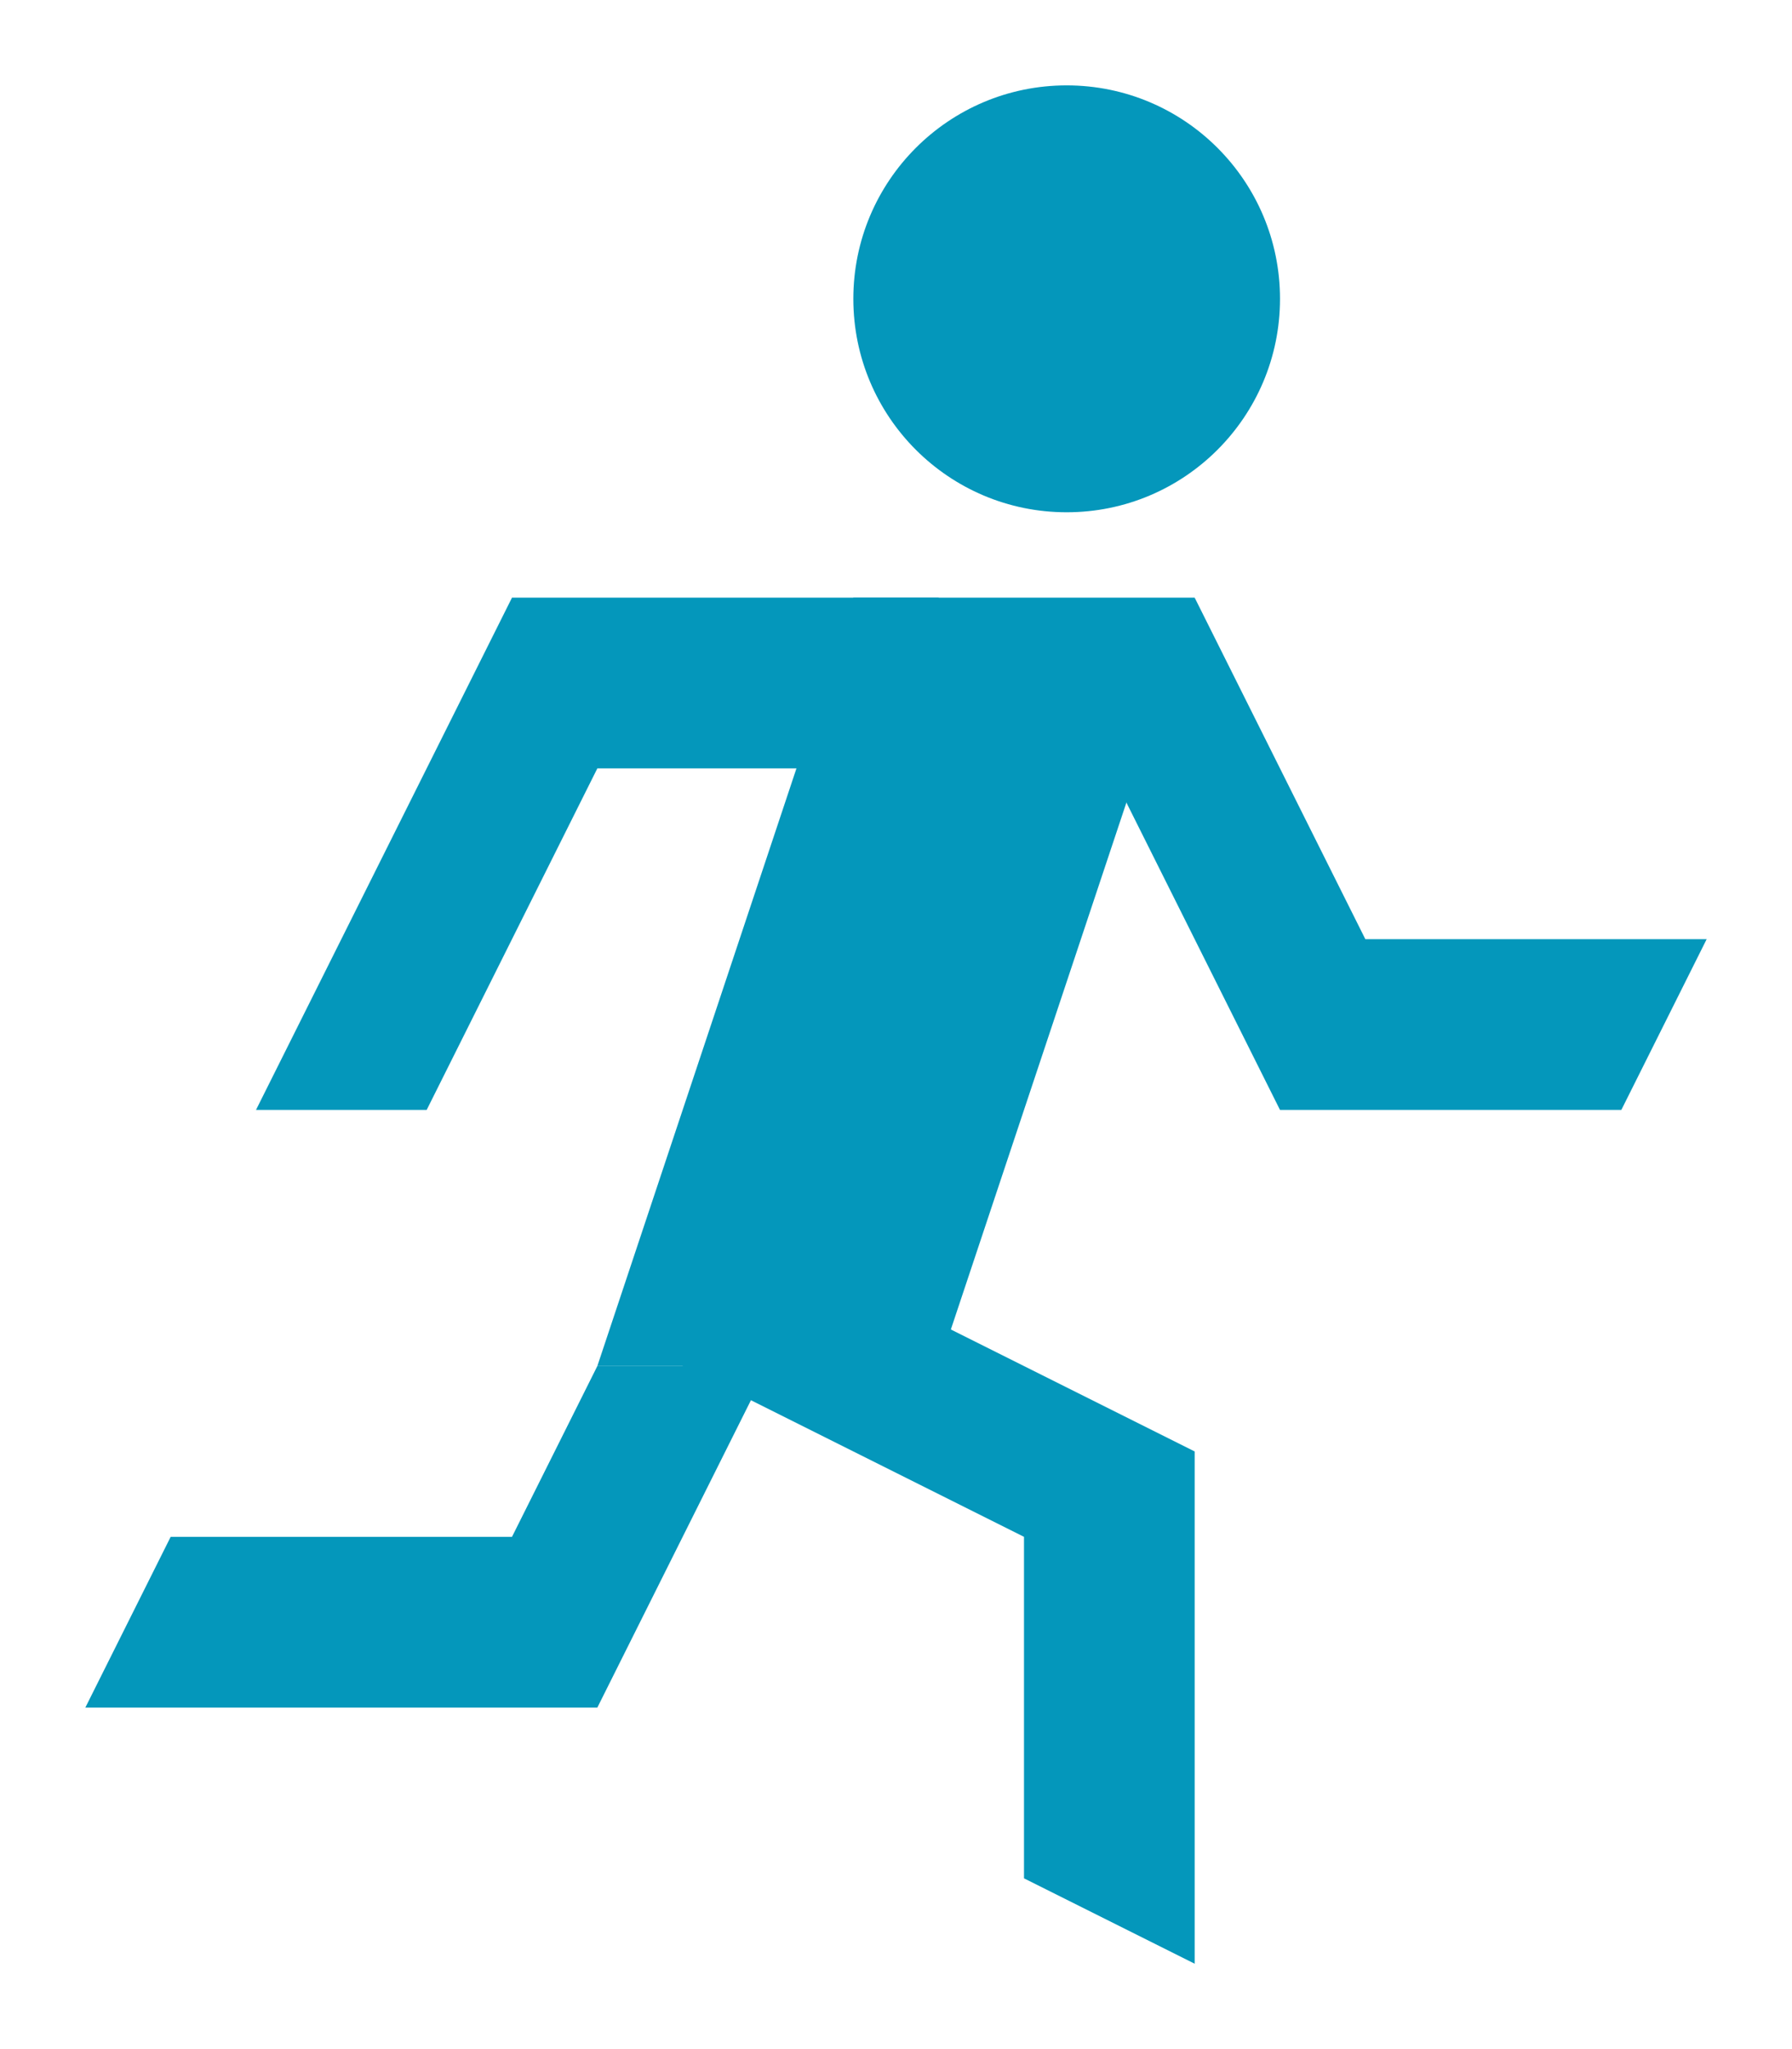 <?xml version="1.0" encoding="utf-8"?>
<!-- Generator: Adobe Illustrator 16.0.3, SVG Export Plug-In . SVG Version: 6.00 Build 0)  -->
<!DOCTYPE svg PUBLIC "-//W3C//DTD SVG 1.1//EN" "http://www.w3.org/Graphics/SVG/1.1/DTD/svg11.dtd">
<svg version="1.1" id="Layer_1" xmlns="http://www.w3.org/2000/svg" xmlns:xlink="http://www.w3.org/1999/xlink" x="0px" y="0px"
	 width="21px" height="24px" viewBox="0 0 21 24" enable-background="new 0 0 21 24" xml:space="preserve">
<g>
	<circle fill="#0497BB" cx="12.5" cy="3.5" r="2.5"/>
	<polygon fill="#0497BB" points="5,13 3,13 6,7 11,7 11,9 7,9 	"/>
	<polygon fill="#0497BB" points="15,13 13,9 14,7 16,11 20,11 19,13 	"/>
	<polygon fill="#0497BB" points="7,20 1,20 2,18 6,18 7,16 9,16 	"/>
	<polygon fill="#0497BB" points="14,23 12,22 12,18 8,16 8,14 14,17 	"/>
	<polygon fill="#0497BB" points="14,7 10,7 7,16 11,16 	"/>
</g>
</svg>
